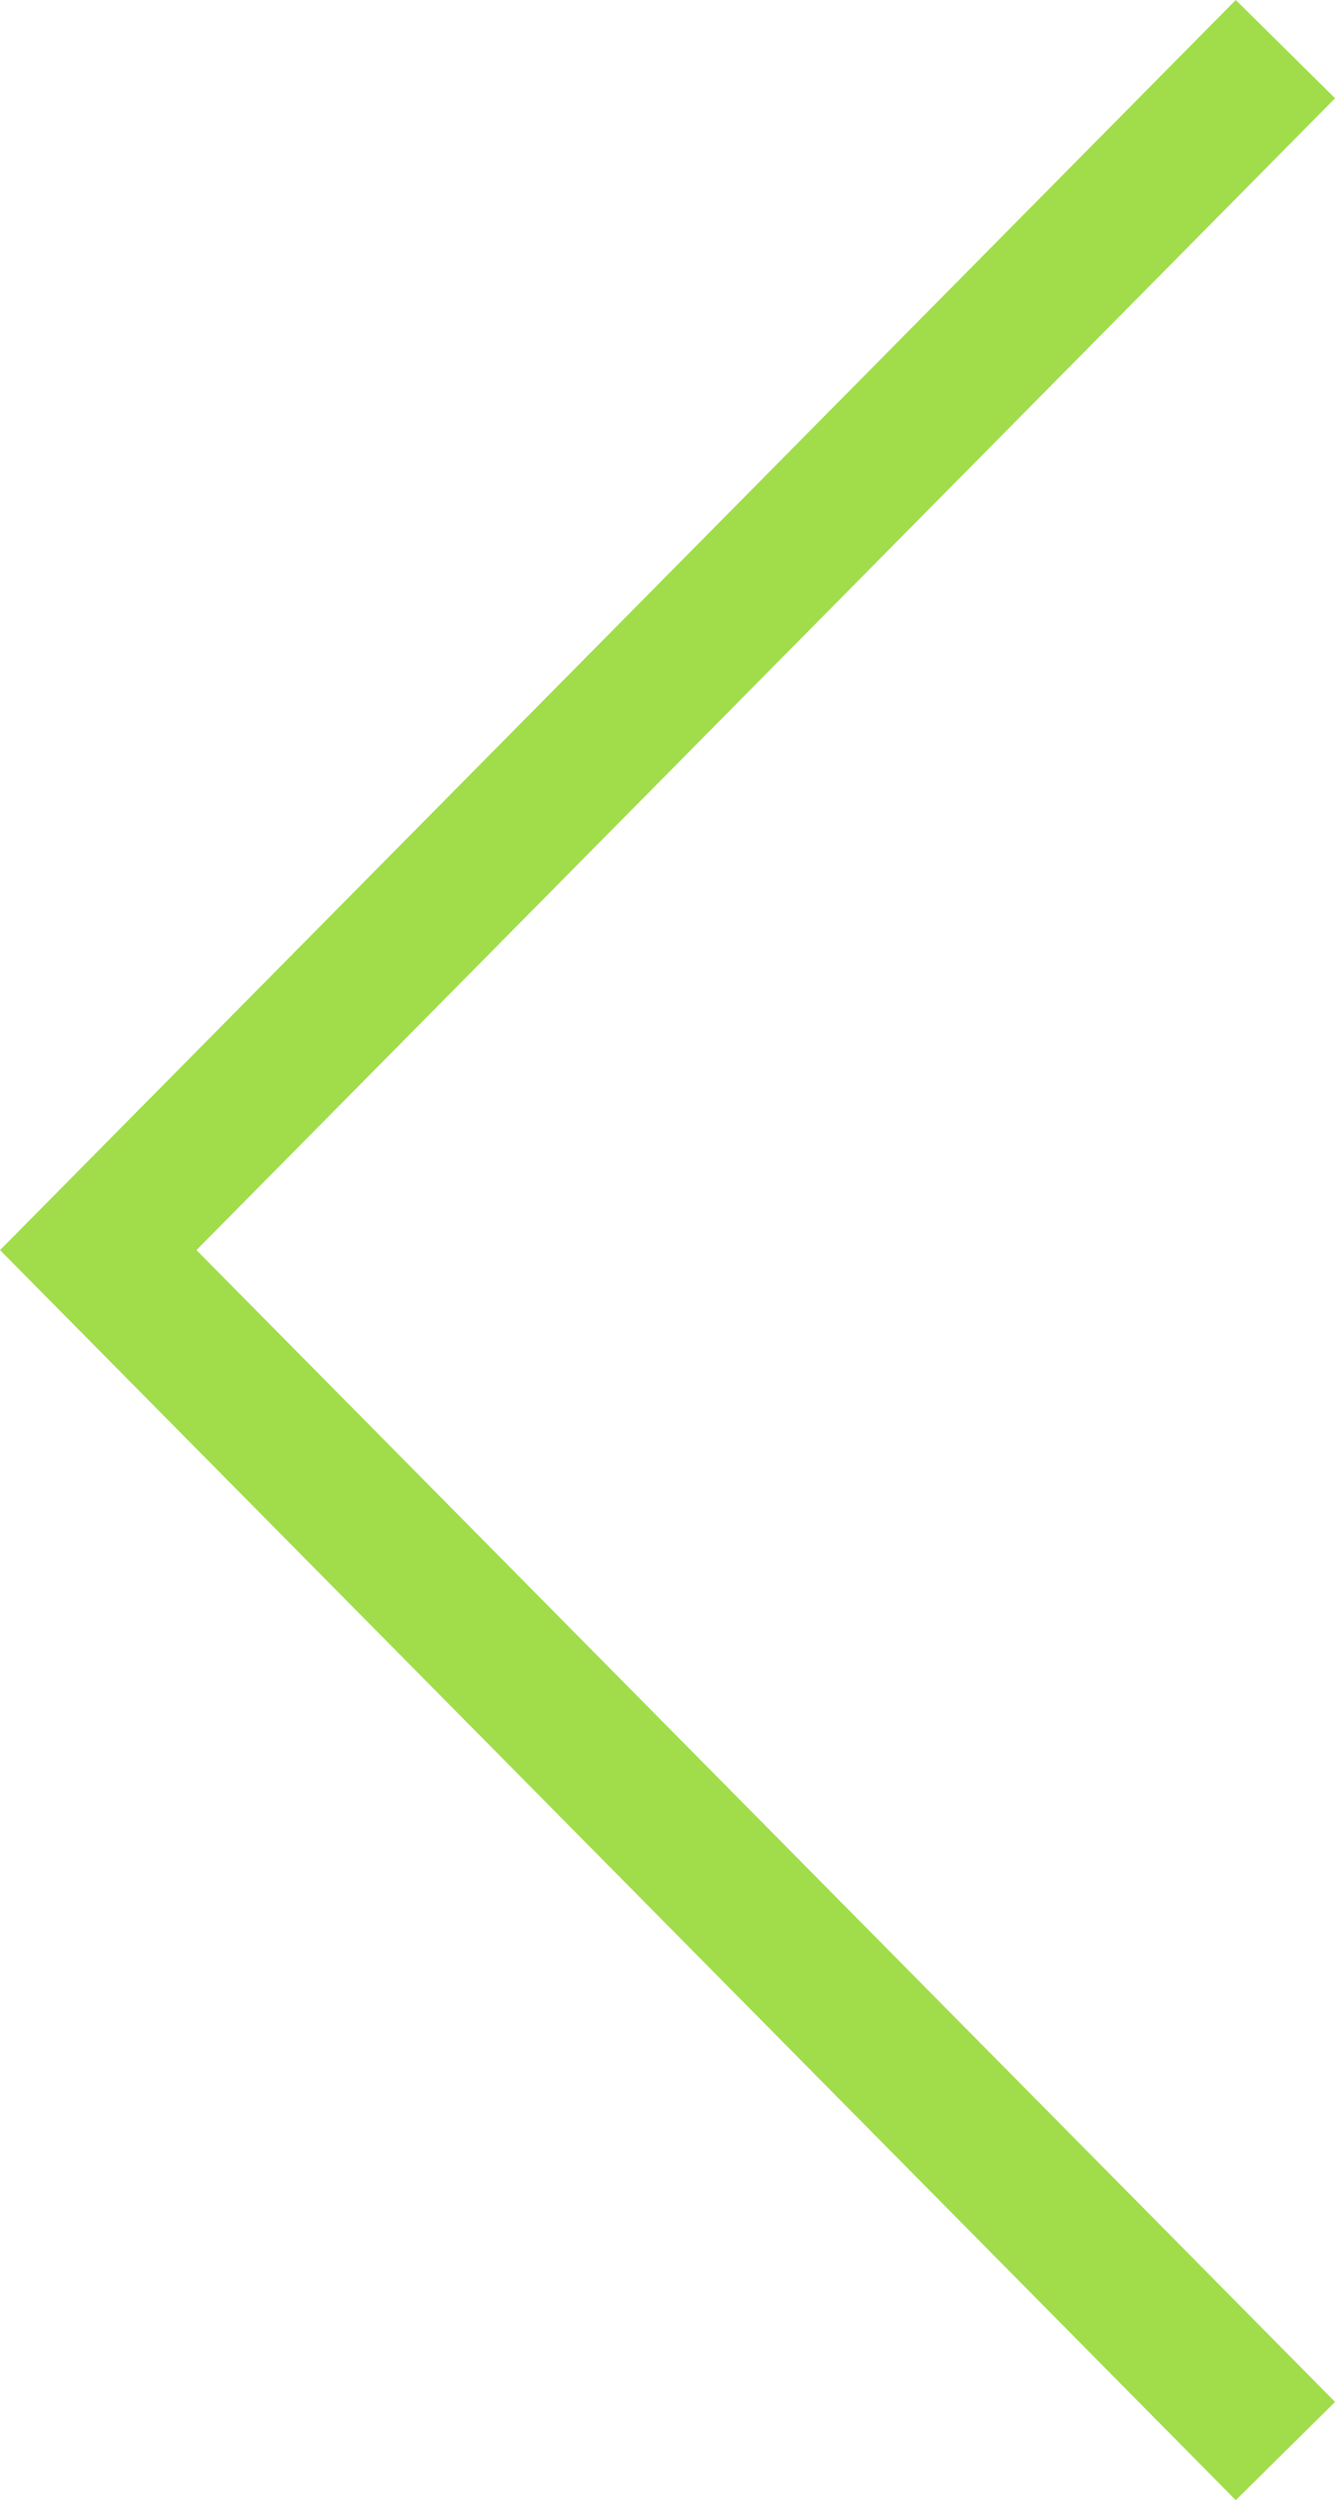 <svg xmlns="http://www.w3.org/2000/svg" viewBox="0 0 19.117 35.782">
  <defs>
    <style>
      .cls-1 {
        fill: none;
        stroke: #a1dd4b;
        stroke-miterlimit: 10;
        stroke-width: 2px;
      }
    </style>
  </defs>
  <title>Asset 1</title>
  <g id="Layer_2" data-name="Layer 2">
    <g id="navbar">
      <polyline class="cls-1" points="18.407 35.079 1.407 17.891 18.407 0.703"/>
    </g>
  </g>
</svg>
